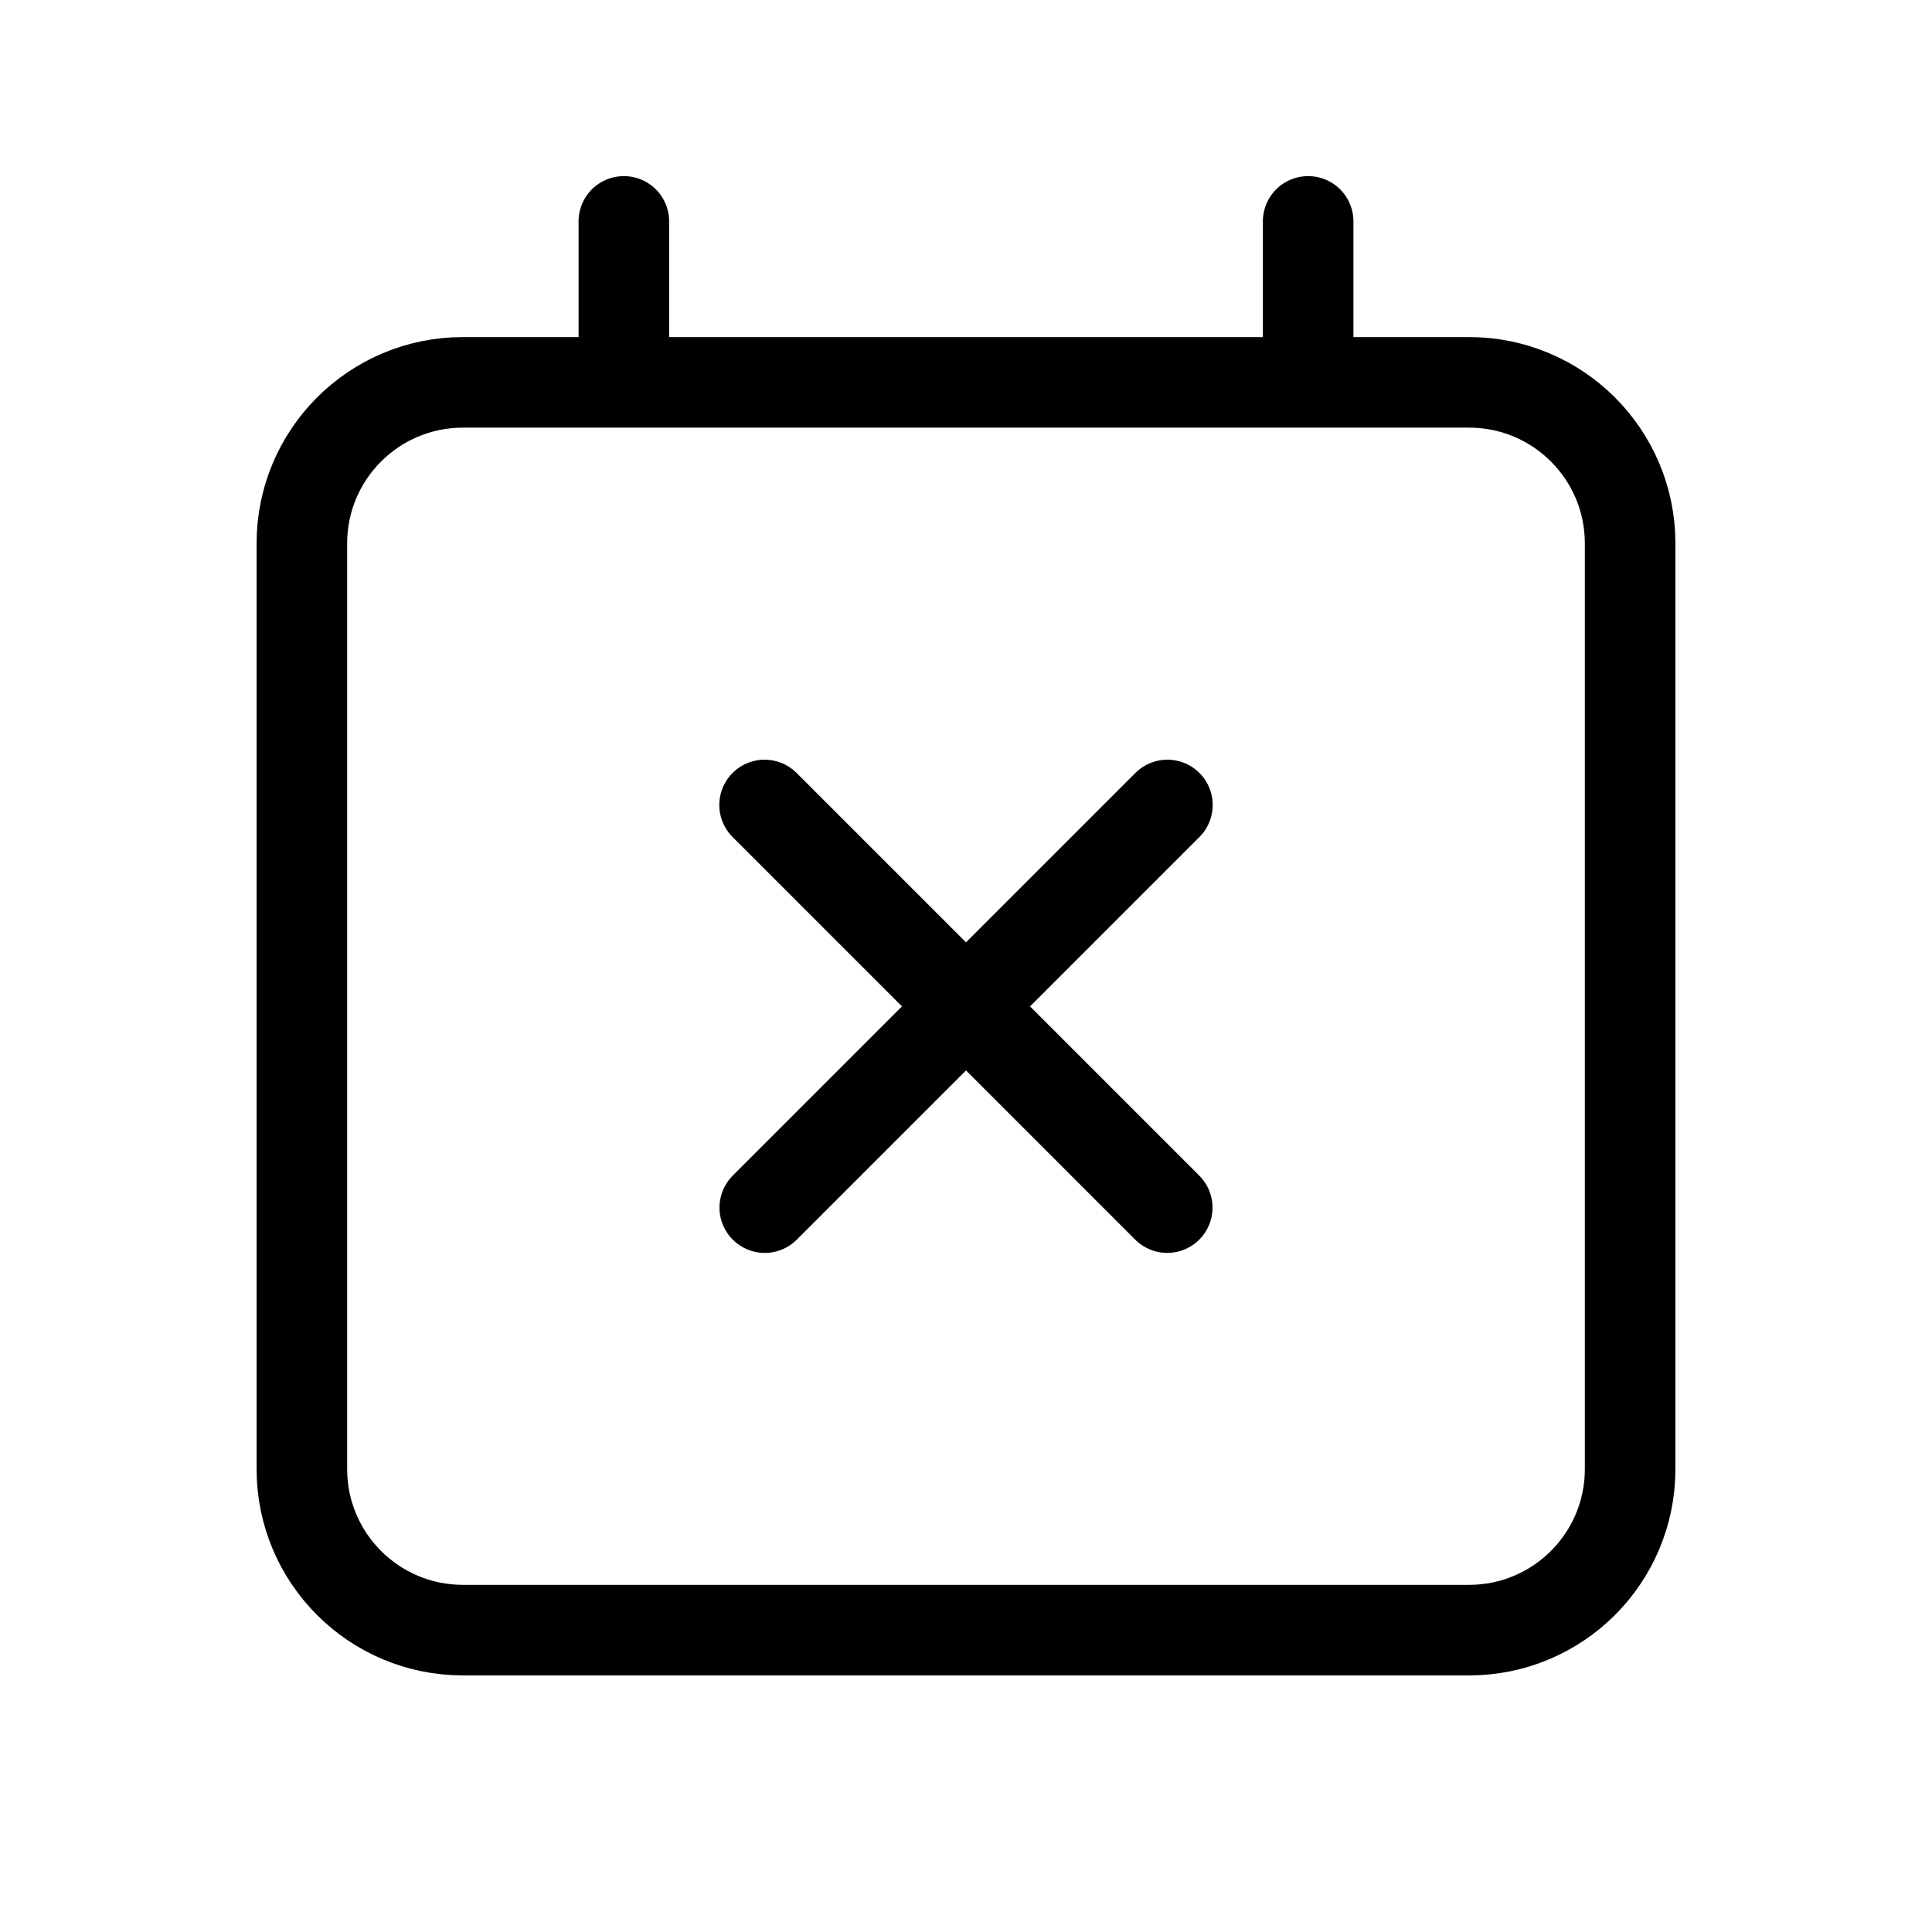 <svg
  width="32"
  height="32"
  viewBox="0 0 32 32"
  fill="none"
  xmlns="http://www.w3.org/2000/svg"
  data-fui-icon="true"
>
  <path
    d="M10.333 6.333V3.667M21.667 6.333V3.667M12.664 13.333L19.333 20.002M19.336 13.333L12.667 20.002M7.667 27H24.333C25.806 27 27 25.806 27 24.333V9C27 7.527 25.806 6.333 24.333 6.333H7.667C6.194 6.333 5 7.527 5 9V24.333C5 25.806 6.194 27 7.667 27Z"
    stroke="currentColor"
    stroke-width="1.5"
    stroke-linecap="round"
    stroke-linejoin="round"
  />
</svg>
